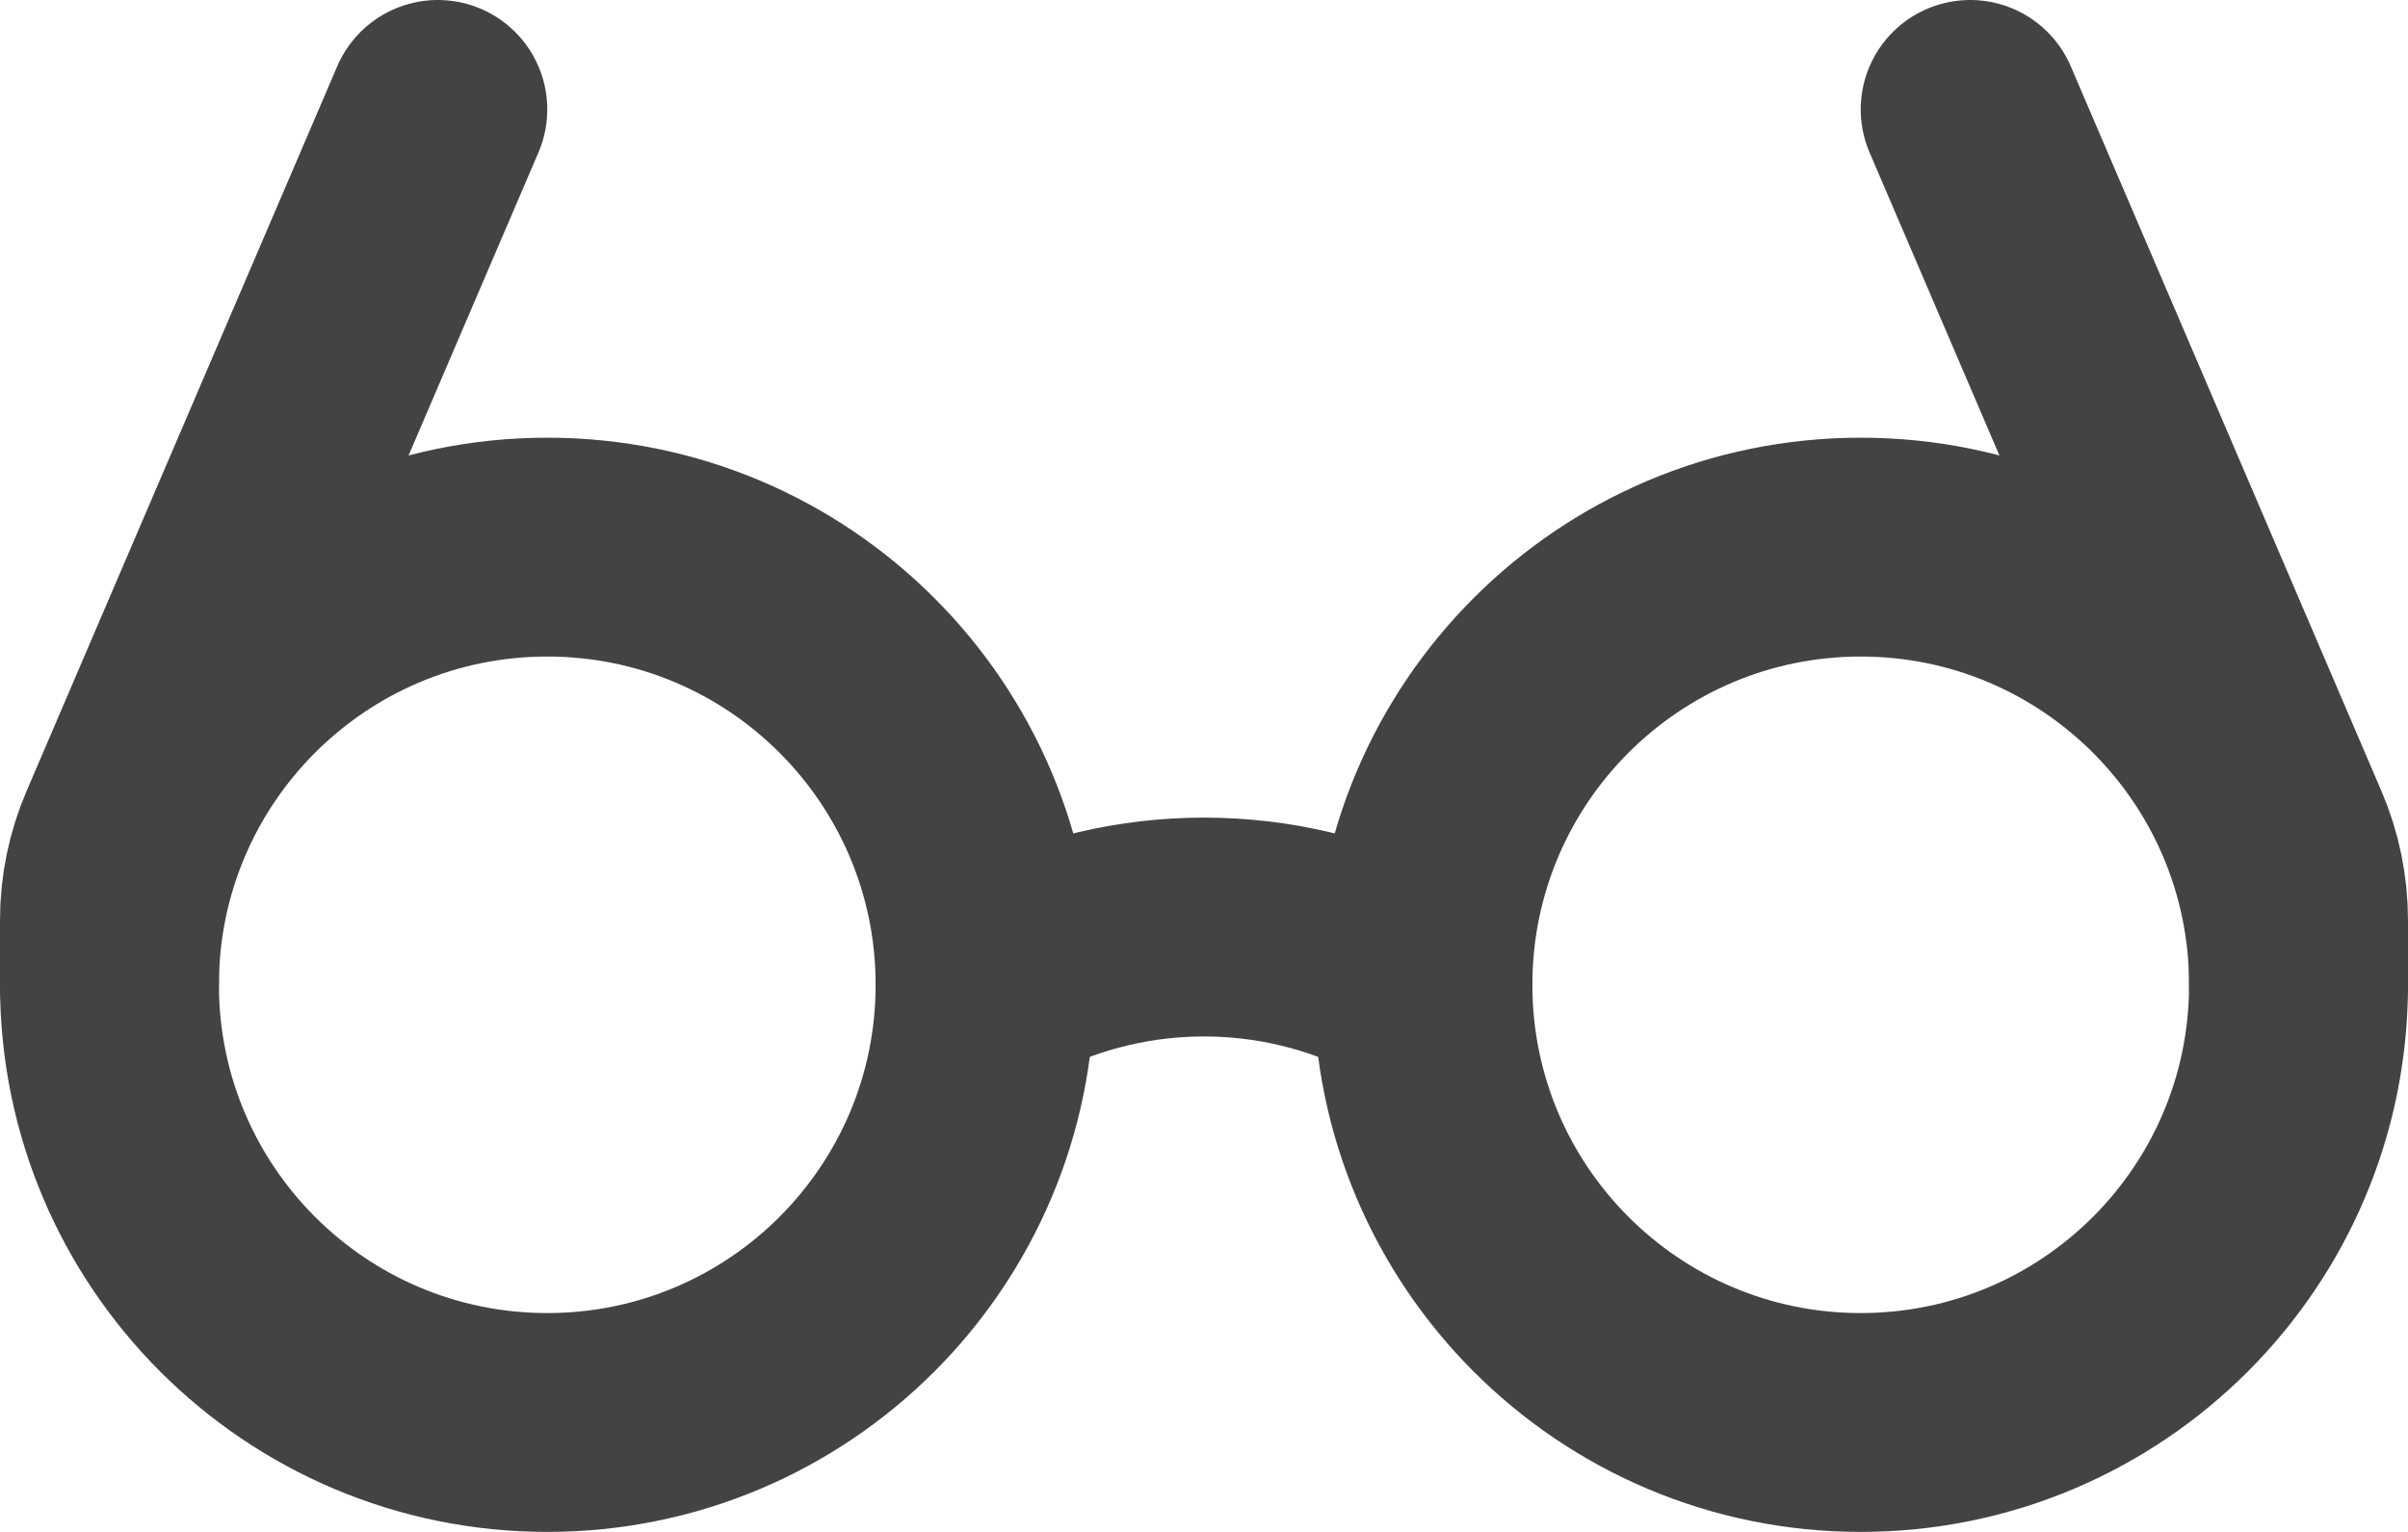 <svg width="22" height="14" viewBox="0 0 22 14" fill="none" xmlns="http://www.w3.org/2000/svg">
<path d="M5 13C7.209 13 9 11.209 9 9C9 6.791 7.209 5 5 5C2.791 5 1 6.791 1 9C1 11.209 2.791 13 5 13Z" stroke="#444343" stroke-width="2" stroke-linecap="round" stroke-linejoin="round"/>
<path d="M17 13C19.209 13 21 11.209 21 9C21 6.791 19.209 5 17 5C14.791 5 13 6.791 13 9C13 11.209 14.791 13 17 13Z" stroke="#444343" stroke-width="2" stroke-linecap="round" stroke-linejoin="round"/>
<path d="M9 9L9.211 8.894C9.766 8.616 10.379 8.472 11 8.472C11.621 8.472 12.233 8.616 12.789 8.894L13 9" stroke="#444343" stroke-width="2" stroke-linecap="round" stroke-linejoin="round"/>
<path d="M18 1L20.838 7.623C20.945 7.872 21 8.14 21 8.411V9" stroke="#444343" stroke-width="2" stroke-linecap="round" stroke-linejoin="round"/>
<path d="M4 1L1.162 7.623C1.055 7.872 1 8.139 1 8.41V9" stroke="#444343" stroke-width="2" stroke-linecap="round" stroke-linejoin="round"/>
</svg>
